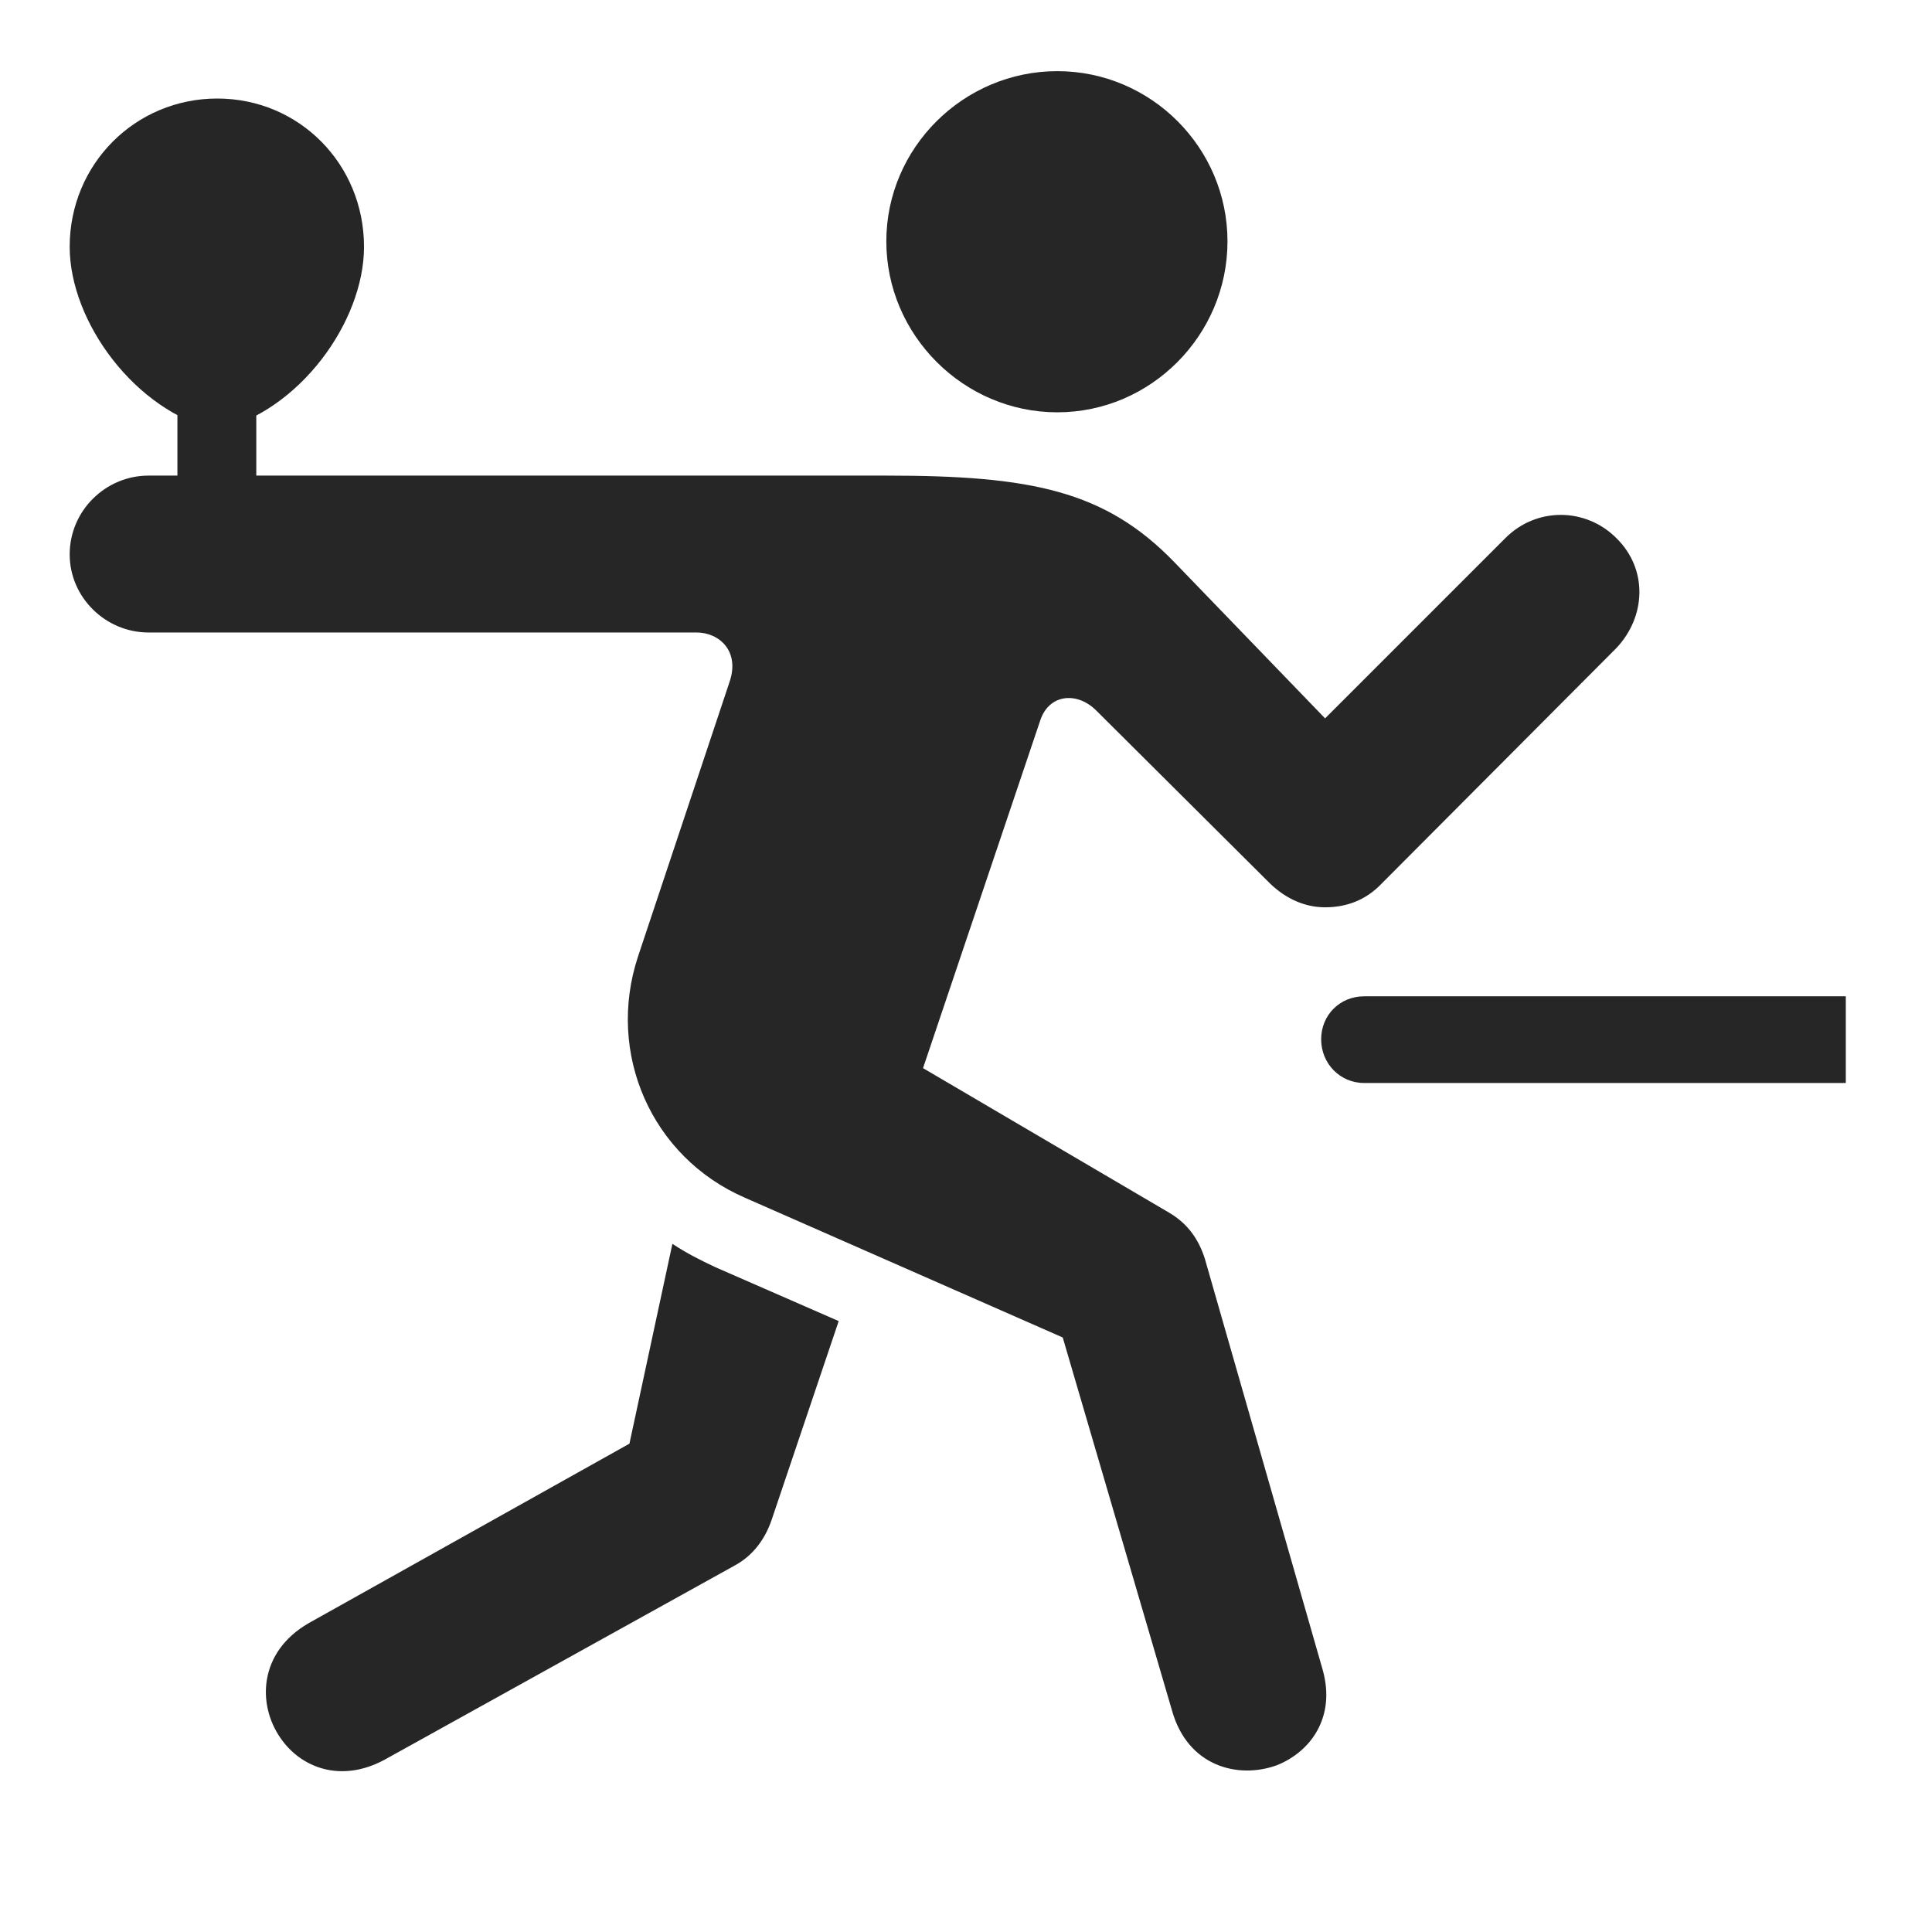<svg width="29" height="29" viewBox="0 0 29 29" fill="currentColor" xmlns="http://www.w3.org/2000/svg">
<g clip-path="url(#clip0_2207_33422)">
<path d="M15.87 6.189C17.277 6.189 18.425 5.029 18.425 3.623C18.425 2.217 17.277 1.068 15.87 1.068C14.464 1.068 13.304 2.217 13.304 3.623C13.304 5.029 14.464 6.189 15.87 6.189ZM19.163 26.498C19.667 26.299 20.054 25.783 19.855 25.068L18.085 18.893C17.991 18.6 17.827 18.365 17.546 18.201L13.855 16.033L15.613 10.818C15.741 10.42 16.163 10.373 16.456 10.666L19.07 13.268C19.304 13.49 19.585 13.619 19.89 13.619C20.206 13.619 20.499 13.514 20.734 13.268L24.261 9.729C24.706 9.26 24.741 8.545 24.261 8.076C23.804 7.619 23.066 7.607 22.597 8.076L19.89 10.783L17.628 8.439C16.585 7.361 15.472 7.139 13.304 7.139H2.23C1.585 7.139 1.046 7.666 1.046 8.322C1.046 8.967 1.585 9.494 2.23 9.494H10.456C10.796 9.494 11.113 9.775 10.948 10.244L9.577 14.357C9.097 15.811 9.777 17.369 11.183 17.979L15.952 20.076L17.593 25.678C17.827 26.51 18.577 26.709 19.163 26.498ZM4.21 26.088C4.515 26.533 5.113 26.768 5.769 26.416L11.03 23.498C11.288 23.358 11.476 23.123 11.581 22.818L12.589 19.83L10.738 19.021C10.515 18.916 10.304 18.811 10.093 18.67L9.448 21.67L4.632 24.365C3.882 24.799 3.859 25.584 4.21 26.088ZM20.476 16.256H27.706V14.955H20.476C20.113 14.955 19.831 15.236 19.831 15.6C19.831 15.963 20.113 16.256 20.476 16.256ZM2.663 7.596H3.847V5.943H2.663V7.596ZM3.261 1.479C2.031 1.479 1.046 2.463 1.046 3.705C1.046 4.83 2.031 6.178 3.261 6.459C4.491 6.178 5.464 4.83 5.464 3.705C5.464 2.463 4.491 1.479 3.261 1.479Z" fill="currentColor" fill-opacity="0.85"/>
</g>
<defs>
<clipPath id="clip0_2207_33422">
<rect width="26.66" height="25.699" fill="currentColor" transform="translate(1.046 1.068)"/>
</clipPath>
</defs>
</svg>
